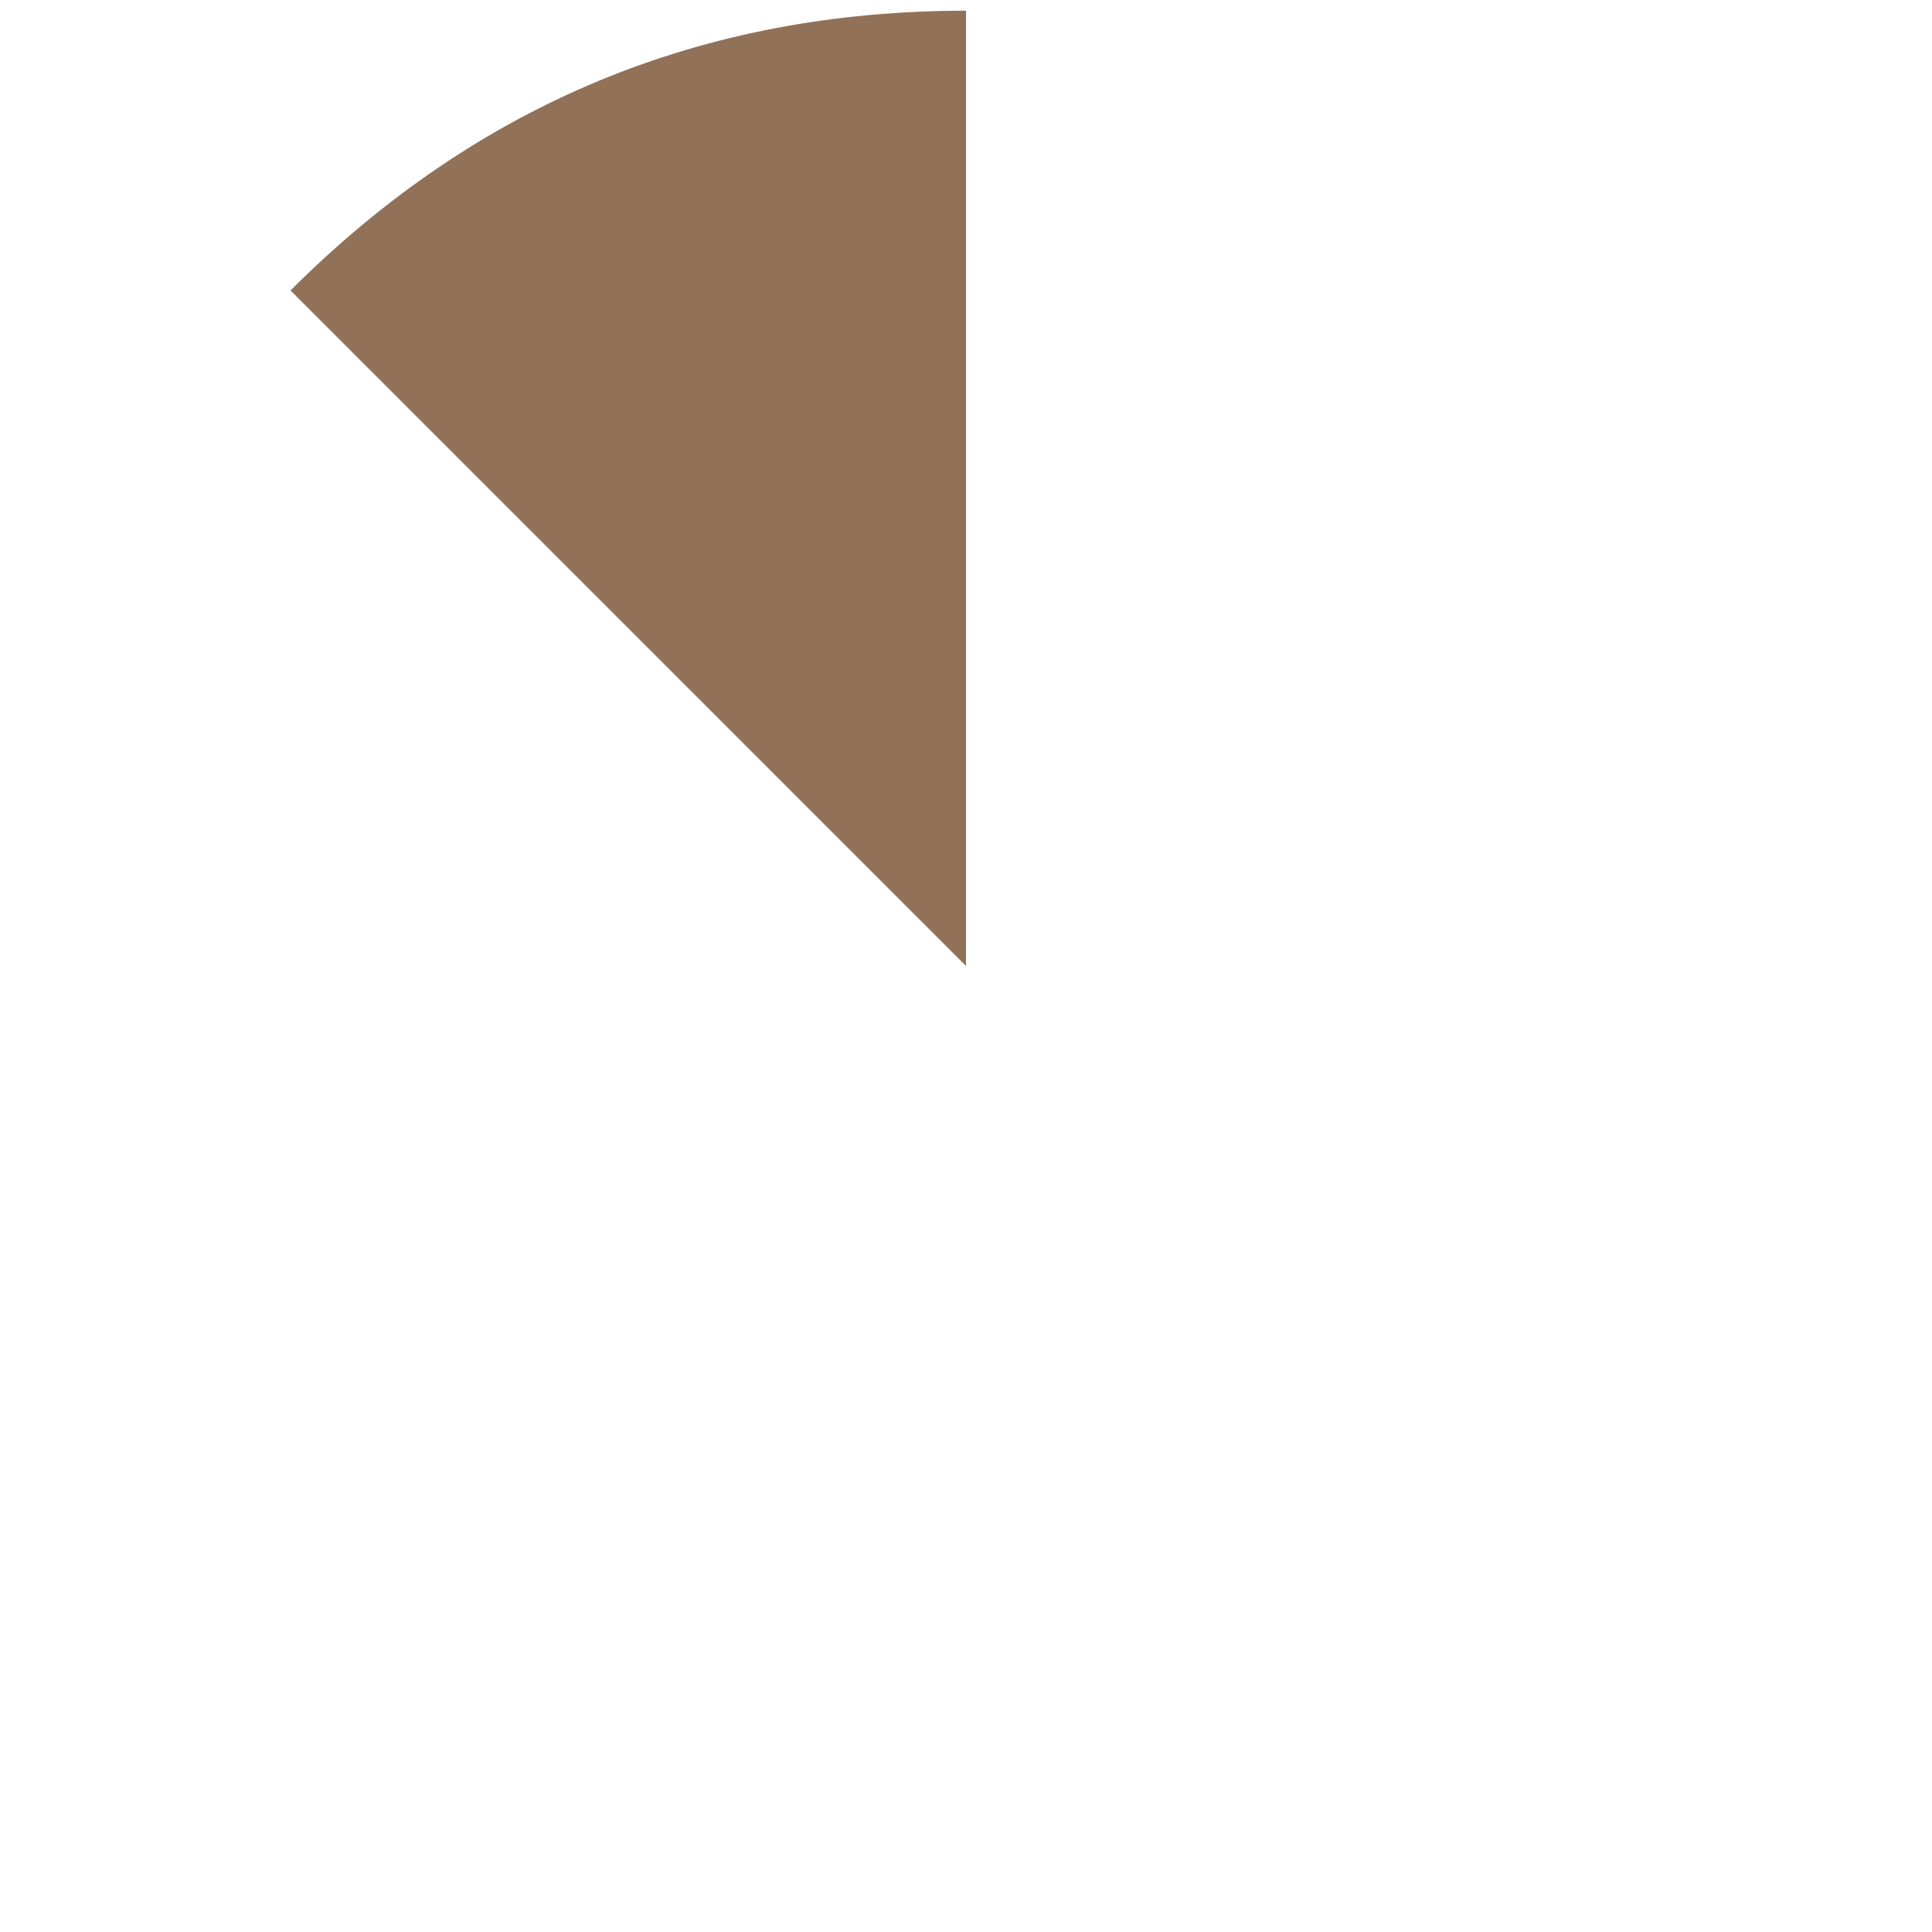 <?xml version="1.0" encoding="utf-8"?>
<!-- Generator: Adobe Illustrator 16.0.0, SVG Export Plug-In . SVG Version: 6.00 Build 0)  -->
<!DOCTYPE svg PUBLIC "-//W3C//DTD SVG 1.1//EN" "http://www.w3.org/Graphics/SVG/1.1/DTD/svg11.dtd">
<svg version="1.1" id="Layer_1" xmlns="http://www.w3.org/2000/svg" xmlns:xlink="http://www.w3.org/1999/xlink" x="0px" y="0px"
	 width="90.25px" height="90.25px" viewBox="0 0 90.25 90.25" enable-background="new 0 0 90.25 90.25" xml:space="preserve">
<path fill="#927159" d="M45.125,45.125L13.57,13.569C22.284,4.856,32.802,0.5,45.125,0.5V45.125z"/>
</svg>
